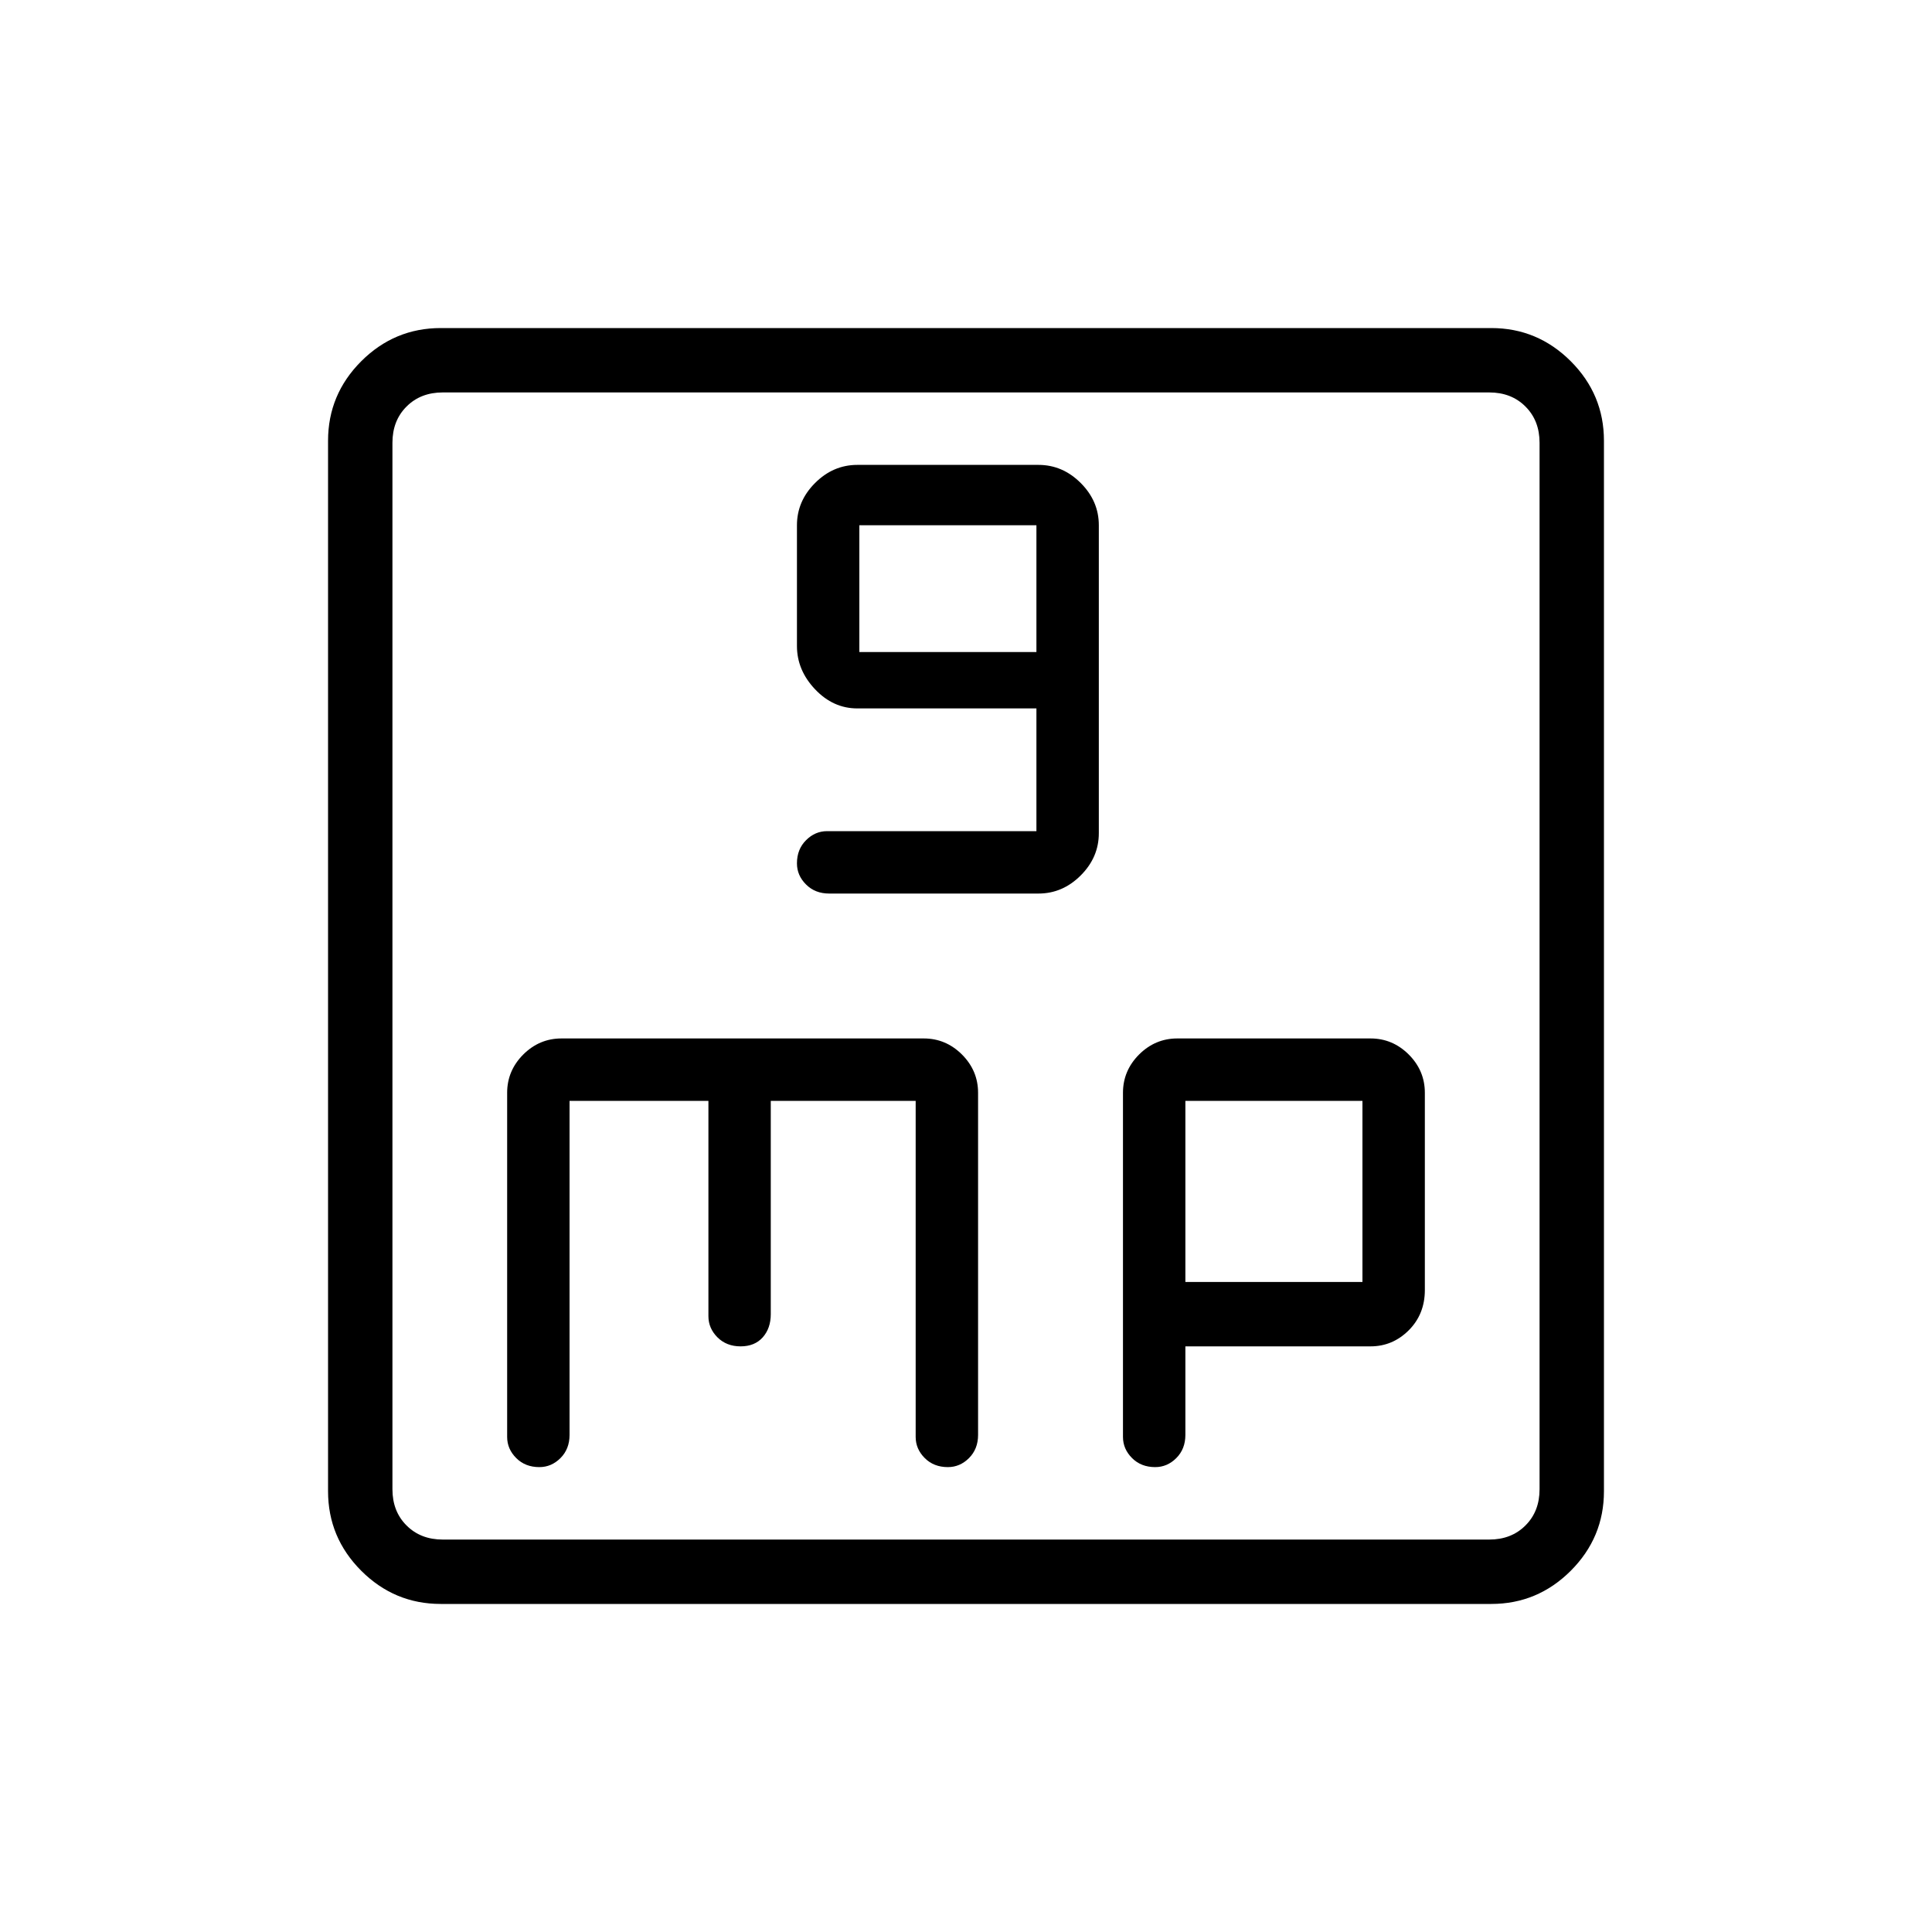 <svg xmlns="http://www.w3.org/2000/svg" height="40" width="40"><path d="M21.5 18.5q.5 0 .875-.375t.375-.875v-6.375q0-.5-.375-.875t-.875-.375h-3.75q-.5 0-.875.375t-.375.875v2.5q0 .5.375.896t.875.396h3.708v2.541h-4.333q-.25 0-.437.188-.188.187-.188.479 0 .25.188.437.187.188.479.188Zm-3.708-5v-2.625h3.666V13.5ZM9.125 33.208q-.958 0-1.646-.687-.687-.688-.687-1.646V9.125q0-.958.687-1.646.688-.687 1.646-.687h21.75q.958 0 1.646.687.687.688.687 1.646v21.75q0 .958-.687 1.646-.688.687-1.646.687Zm.042-1.333h21.666q.459 0 .75-.292.292-.291.292-.75V9.167q0-.459-.292-.75-.291-.292-.75-.292H9.167q-.459 0-.75.292-.292.291-.292.75v21.666q0 .459.292.75.291.292.75.292Zm2-1.5q.25 0 .437-.187.188-.188.188-.48v-6.916h2.875v4.458q0 .25.187.438.188.187.479.187.292 0 .459-.187.166-.188.166-.48v-4.416h3v6.958q0 .25.188.438.187.187.479.187.25 0 .437-.187.188-.188.188-.48v-7.083q0-.458-.333-.792-.334-.333-.792-.333h-7.5q-.458 0-.792.333-.333.334-.333.792v7.125q0 .25.188.438.187.187.479.187Zm12.75 0q.25 0 .437-.187.188-.188.188-.48v-1.833h3.833q.458 0 .792-.333.333-.334.333-.834v-4.083q0-.458-.333-.792-.334-.333-.792-.333h-4q-.458 0-.792.333-.333.334-.333.792v7.125q0 .25.188.438.187.187.479.187Zm.625-7.583h3.666v3.75h-3.666ZM8.125 9.167V8.125 31.875v-1.042Z"/></svg>